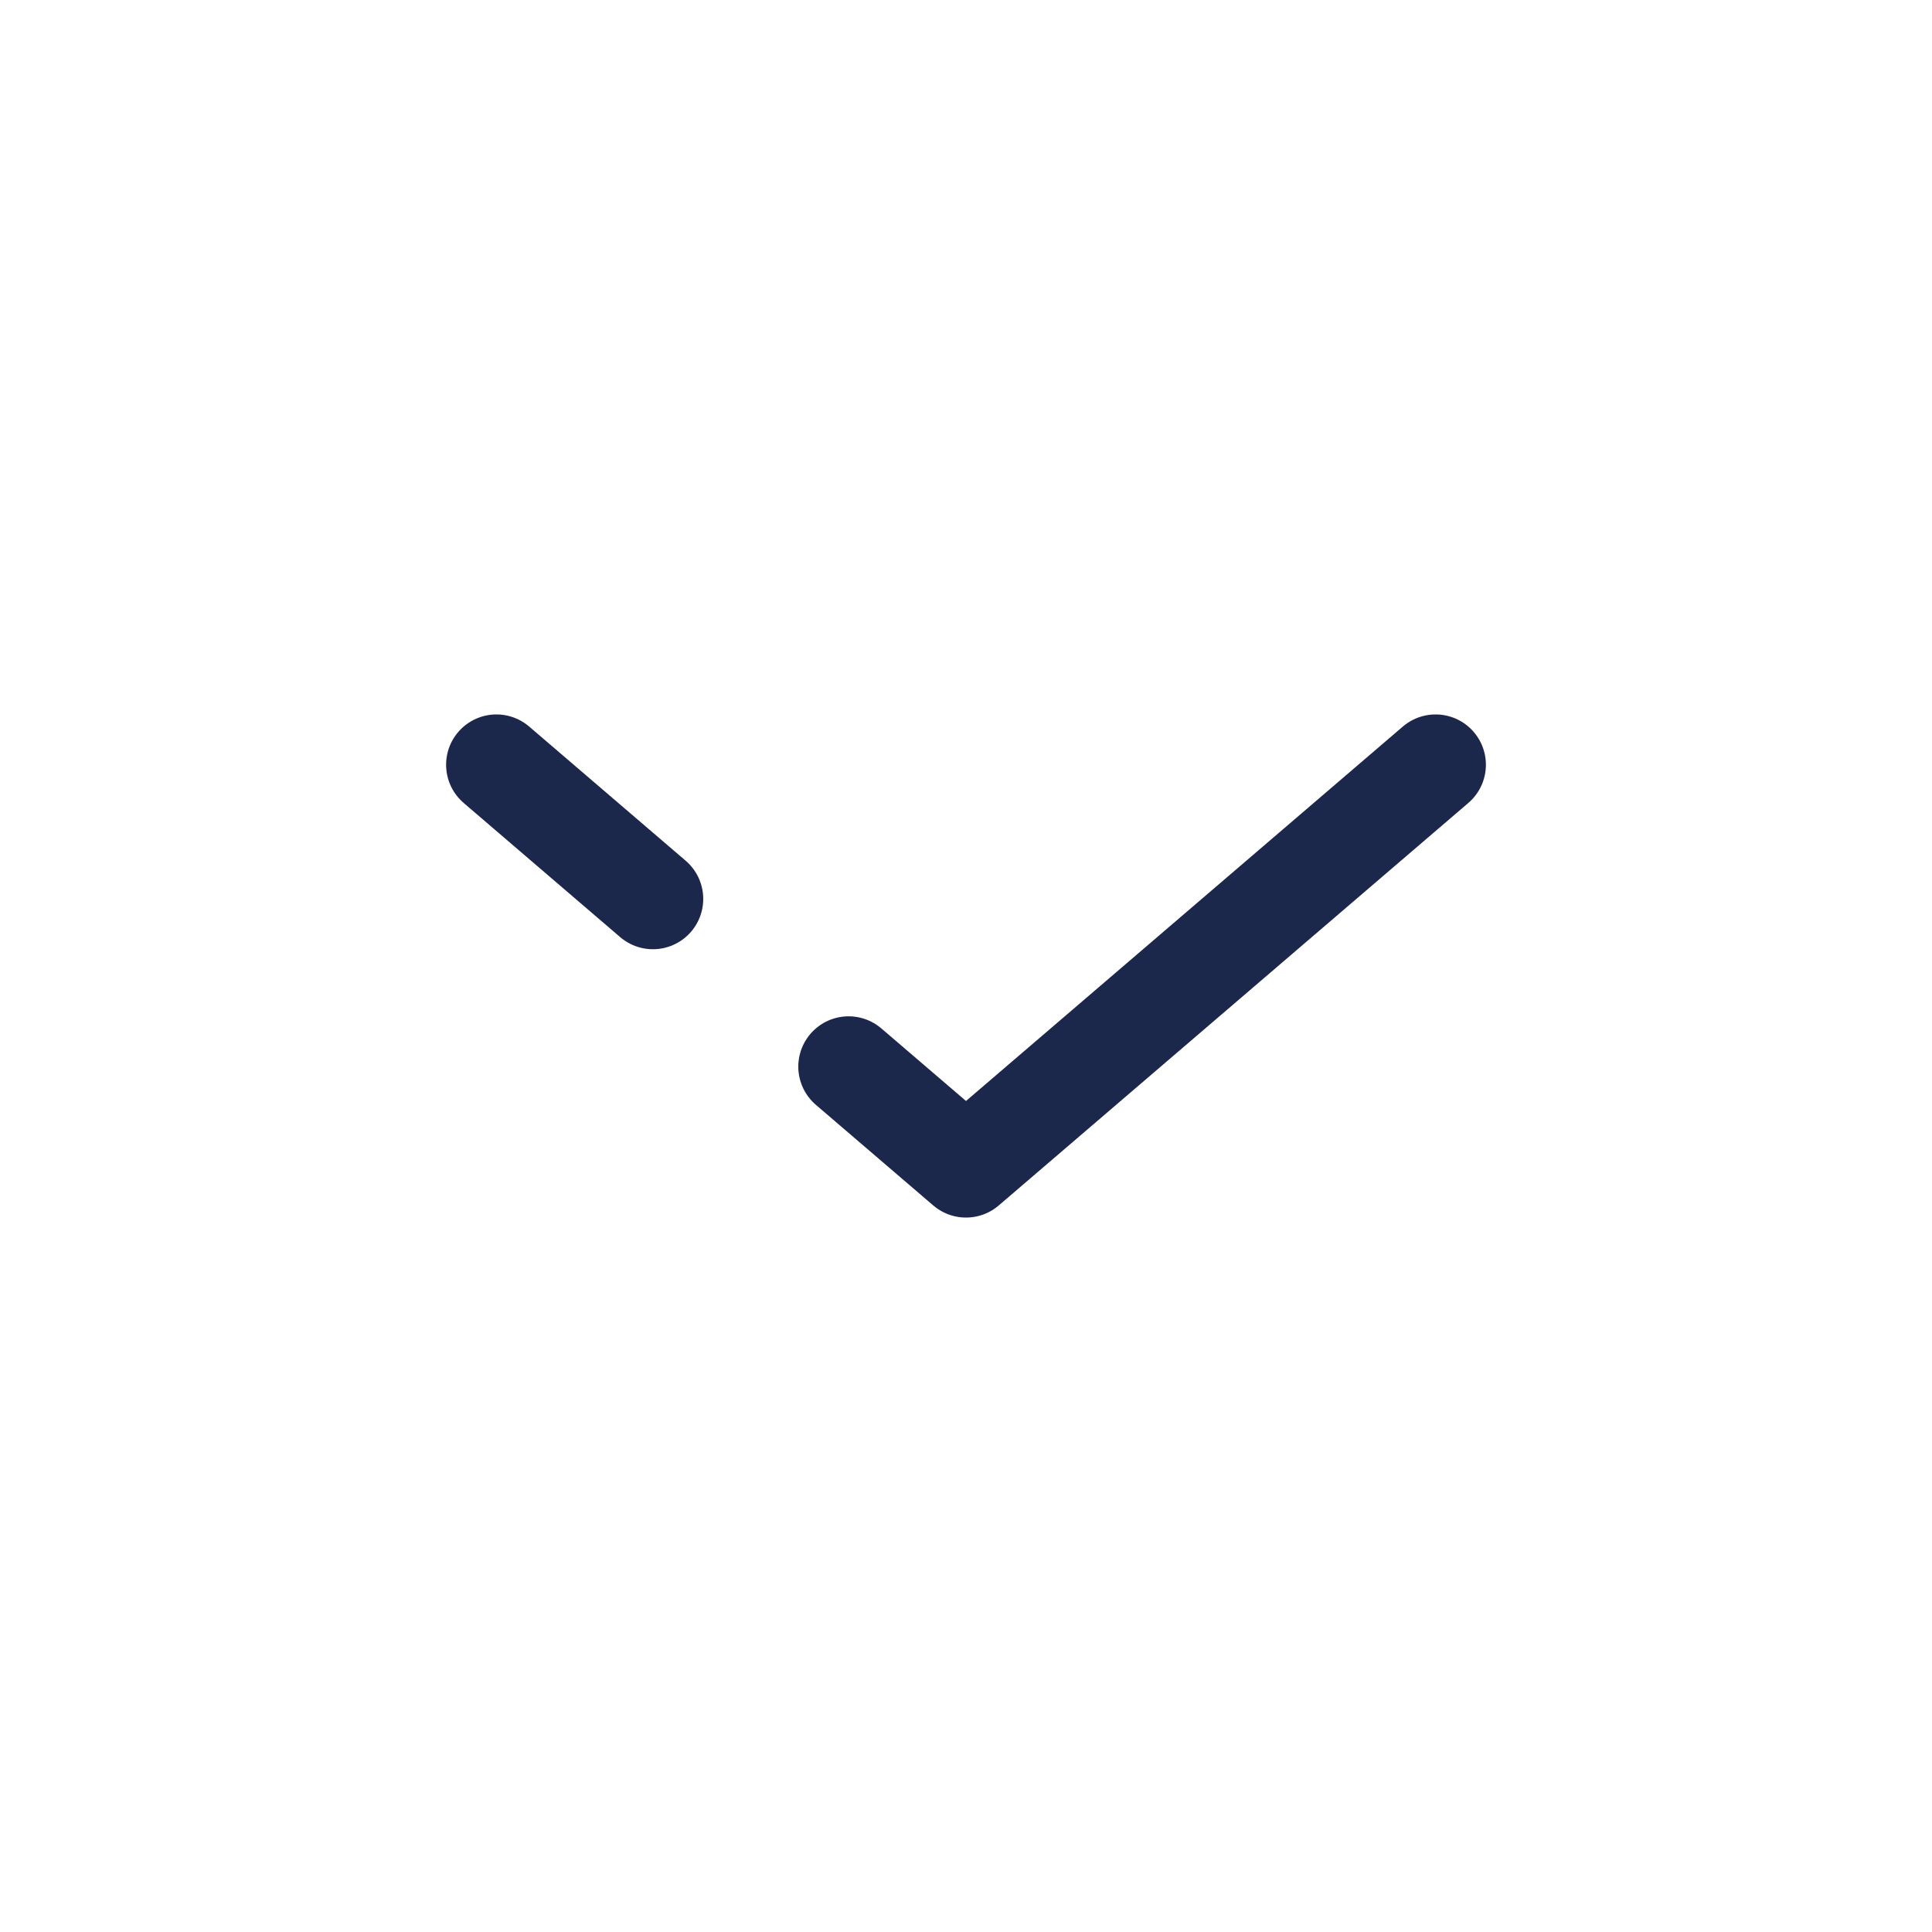 <!DOCTYPE svg PUBLIC "-//W3C//DTD SVG 1.1//EN" "http://www.w3.org/Graphics/SVG/1.1/DTD/svg11.dtd">

<!-- Uploaded to: SVG Repo, www.svgrepo.com, Transformed by: SVG Repo Mixer Tools -->
<svg width="800px" height="800px" viewBox="-2.4 -2.4 28.80 28.80" fill="none" xmlns="http://www.w3.org/2000/svg">

<g id="SVGRepo_bgCarrier" stroke-width="0" transform="translate(12,12), scale(0)">

<rect x="-2.4" y="-2.4" width="28.80" height="28.80" rx="0" fill="#7c949c" strokewidth="0"/>

</g>

<g id="SVGRepo_tracerCarrier" stroke-linecap="round" stroke-linejoin="round" stroke="#CCCCCC" stroke-width="0.096"/>

<g id="SVGRepo_iconCarrier"> <path d="M19 9L12 15L10.25 13.5M5 9L7.333 11" stroke="#1C274C" stroke-width="1.5" stroke-linecap="round" stroke-linejoin="round"/> </g>

</svg>